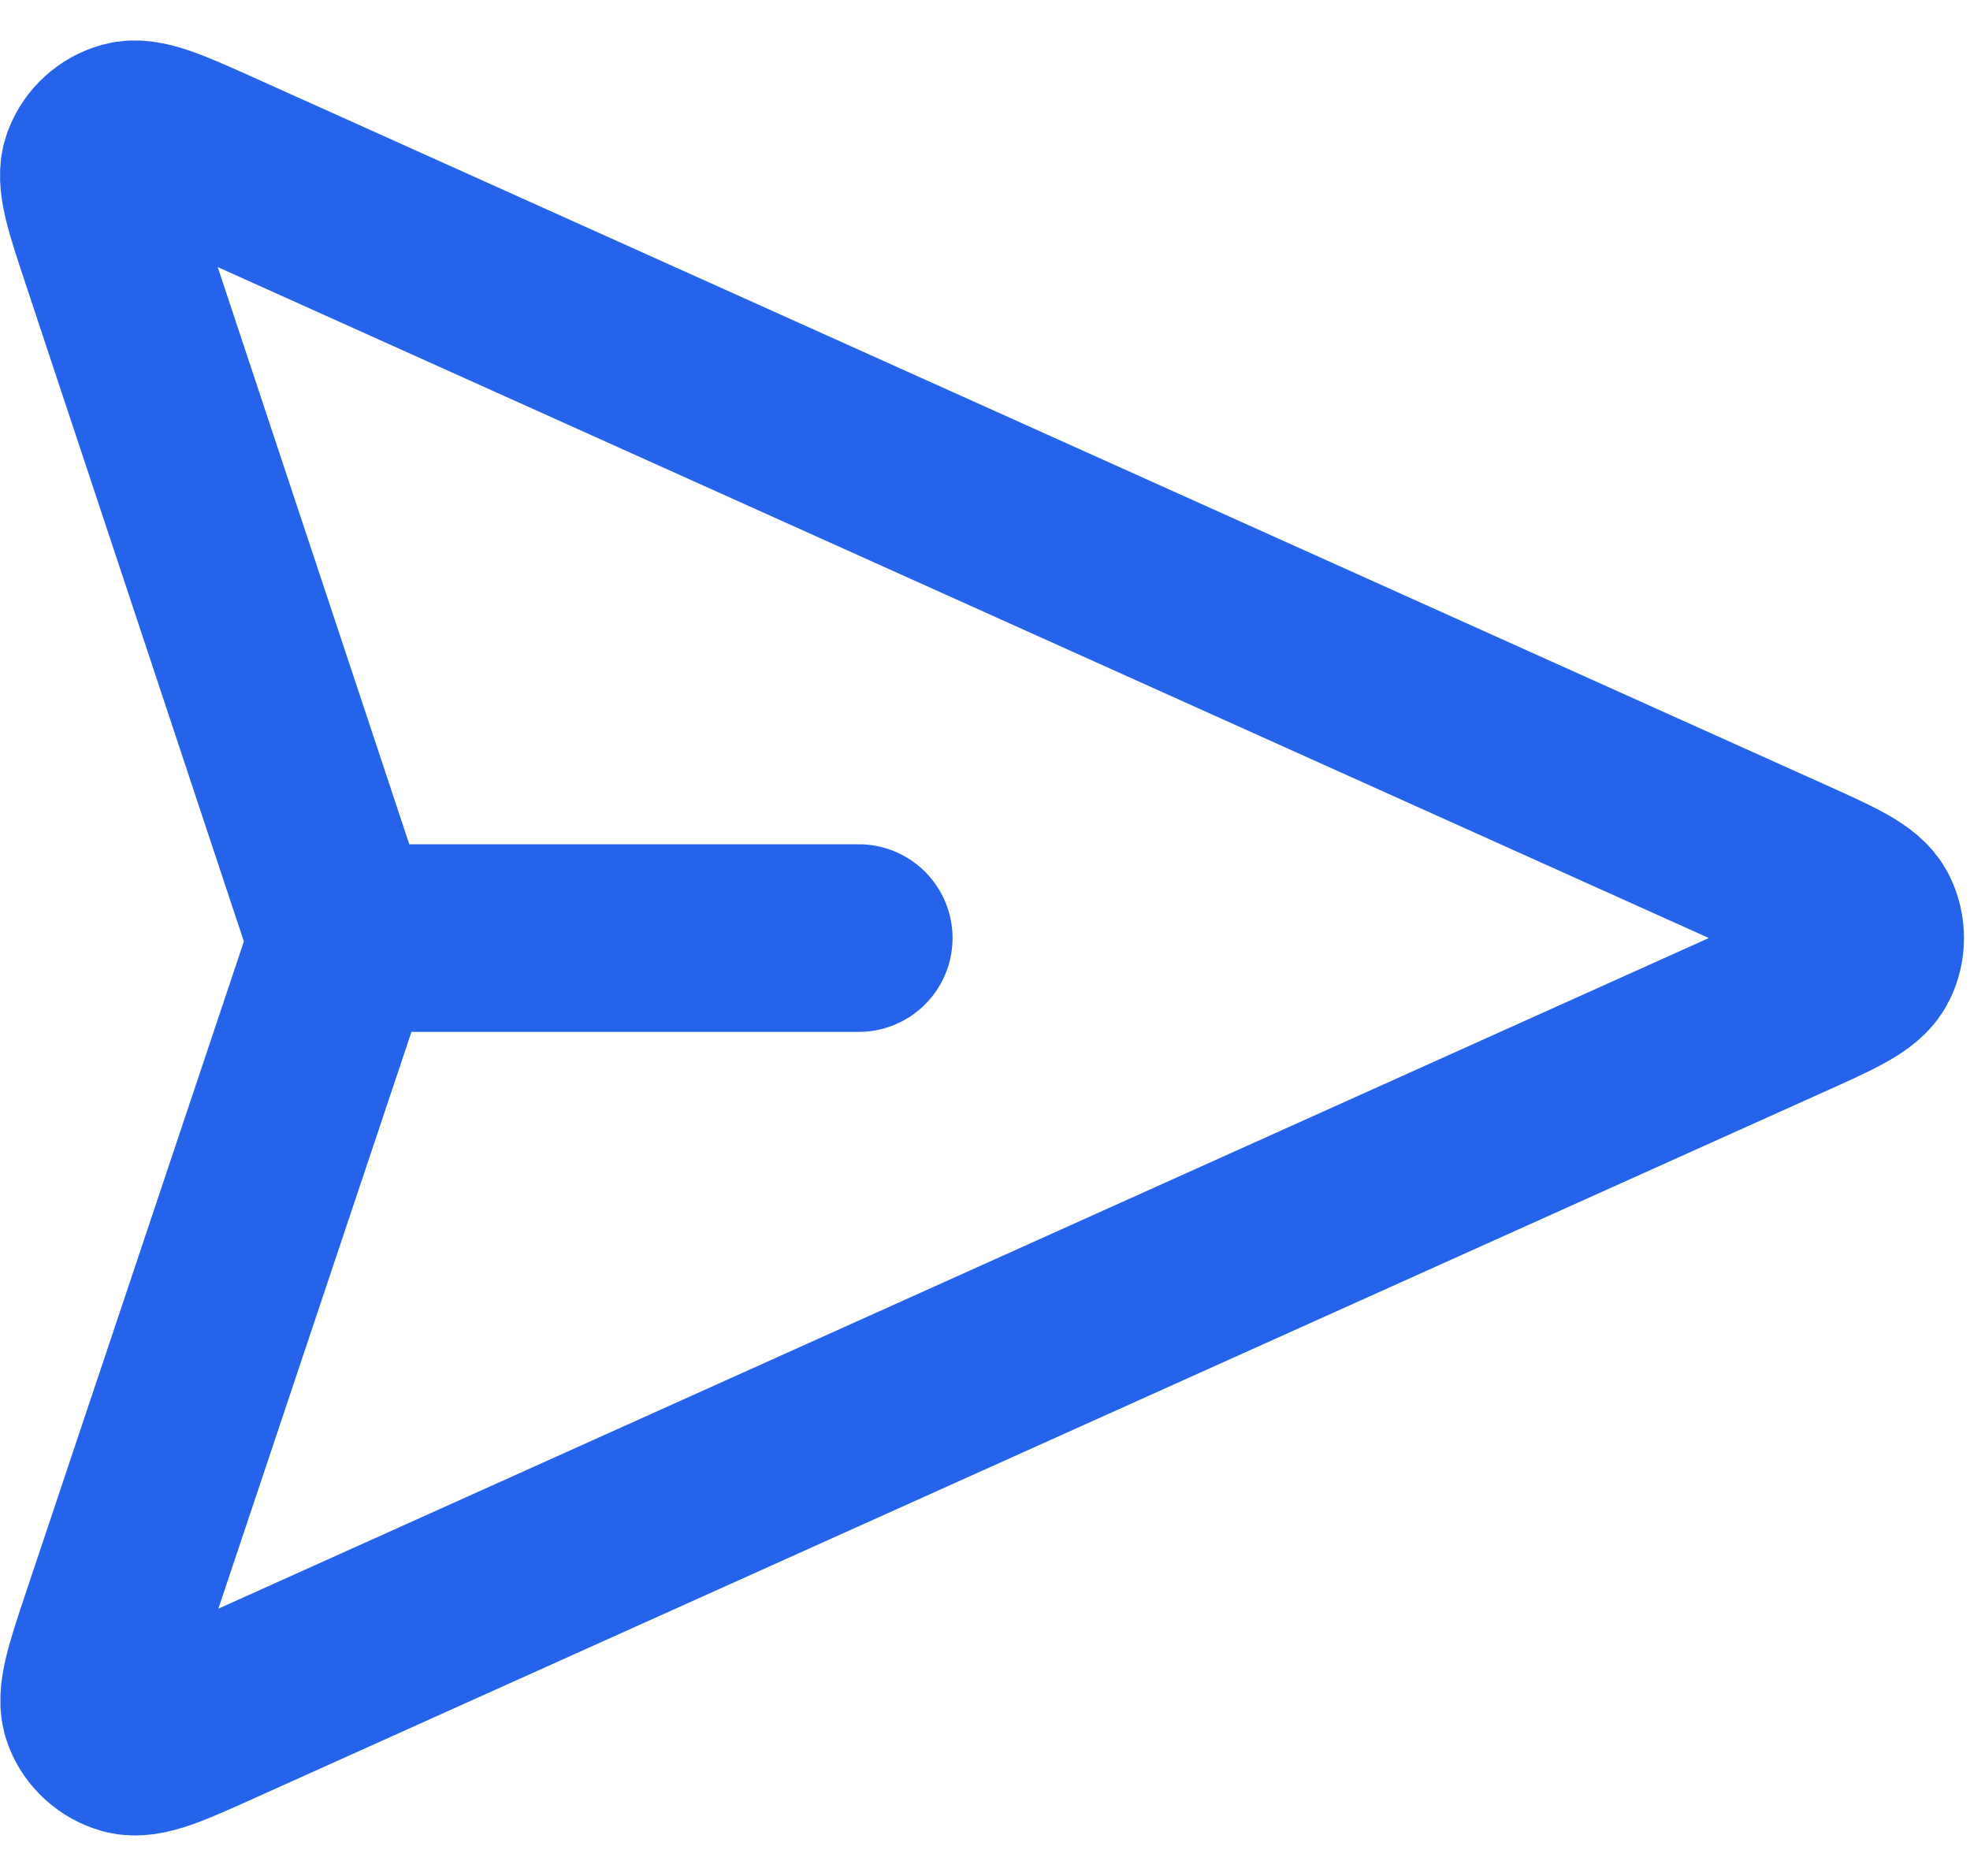 <svg width="21" height="20" viewBox="0 0 21 20" fill="none" xmlns="http://www.w3.org/2000/svg">
<path d="M9.154 10.001H3.654M3.569 10.292L1.234 17.267C1.051 17.815 0.959 18.089 1.025 18.258C1.082 18.404 1.205 18.515 1.356 18.558C1.531 18.606 1.794 18.488 2.321 18.25L19.032 10.73C19.547 10.499 19.804 10.383 19.884 10.222C19.953 10.083 19.953 9.919 19.884 9.779C19.804 9.618 19.547 9.503 19.032 9.271L2.315 1.748C1.79 1.512 1.527 1.394 1.353 1.442C1.202 1.484 1.079 1.595 1.022 1.742C0.955 1.91 1.046 2.183 1.228 2.73L3.57 9.786C3.601 9.88 3.616 9.927 3.623 9.975C3.628 10.018 3.628 10.061 3.622 10.104C3.616 10.152 3.6 10.198 3.569 10.292Z" stroke="#2563EB" stroke-width="2" stroke-linecap="round" stroke-linejoin="round"/>
</svg>
